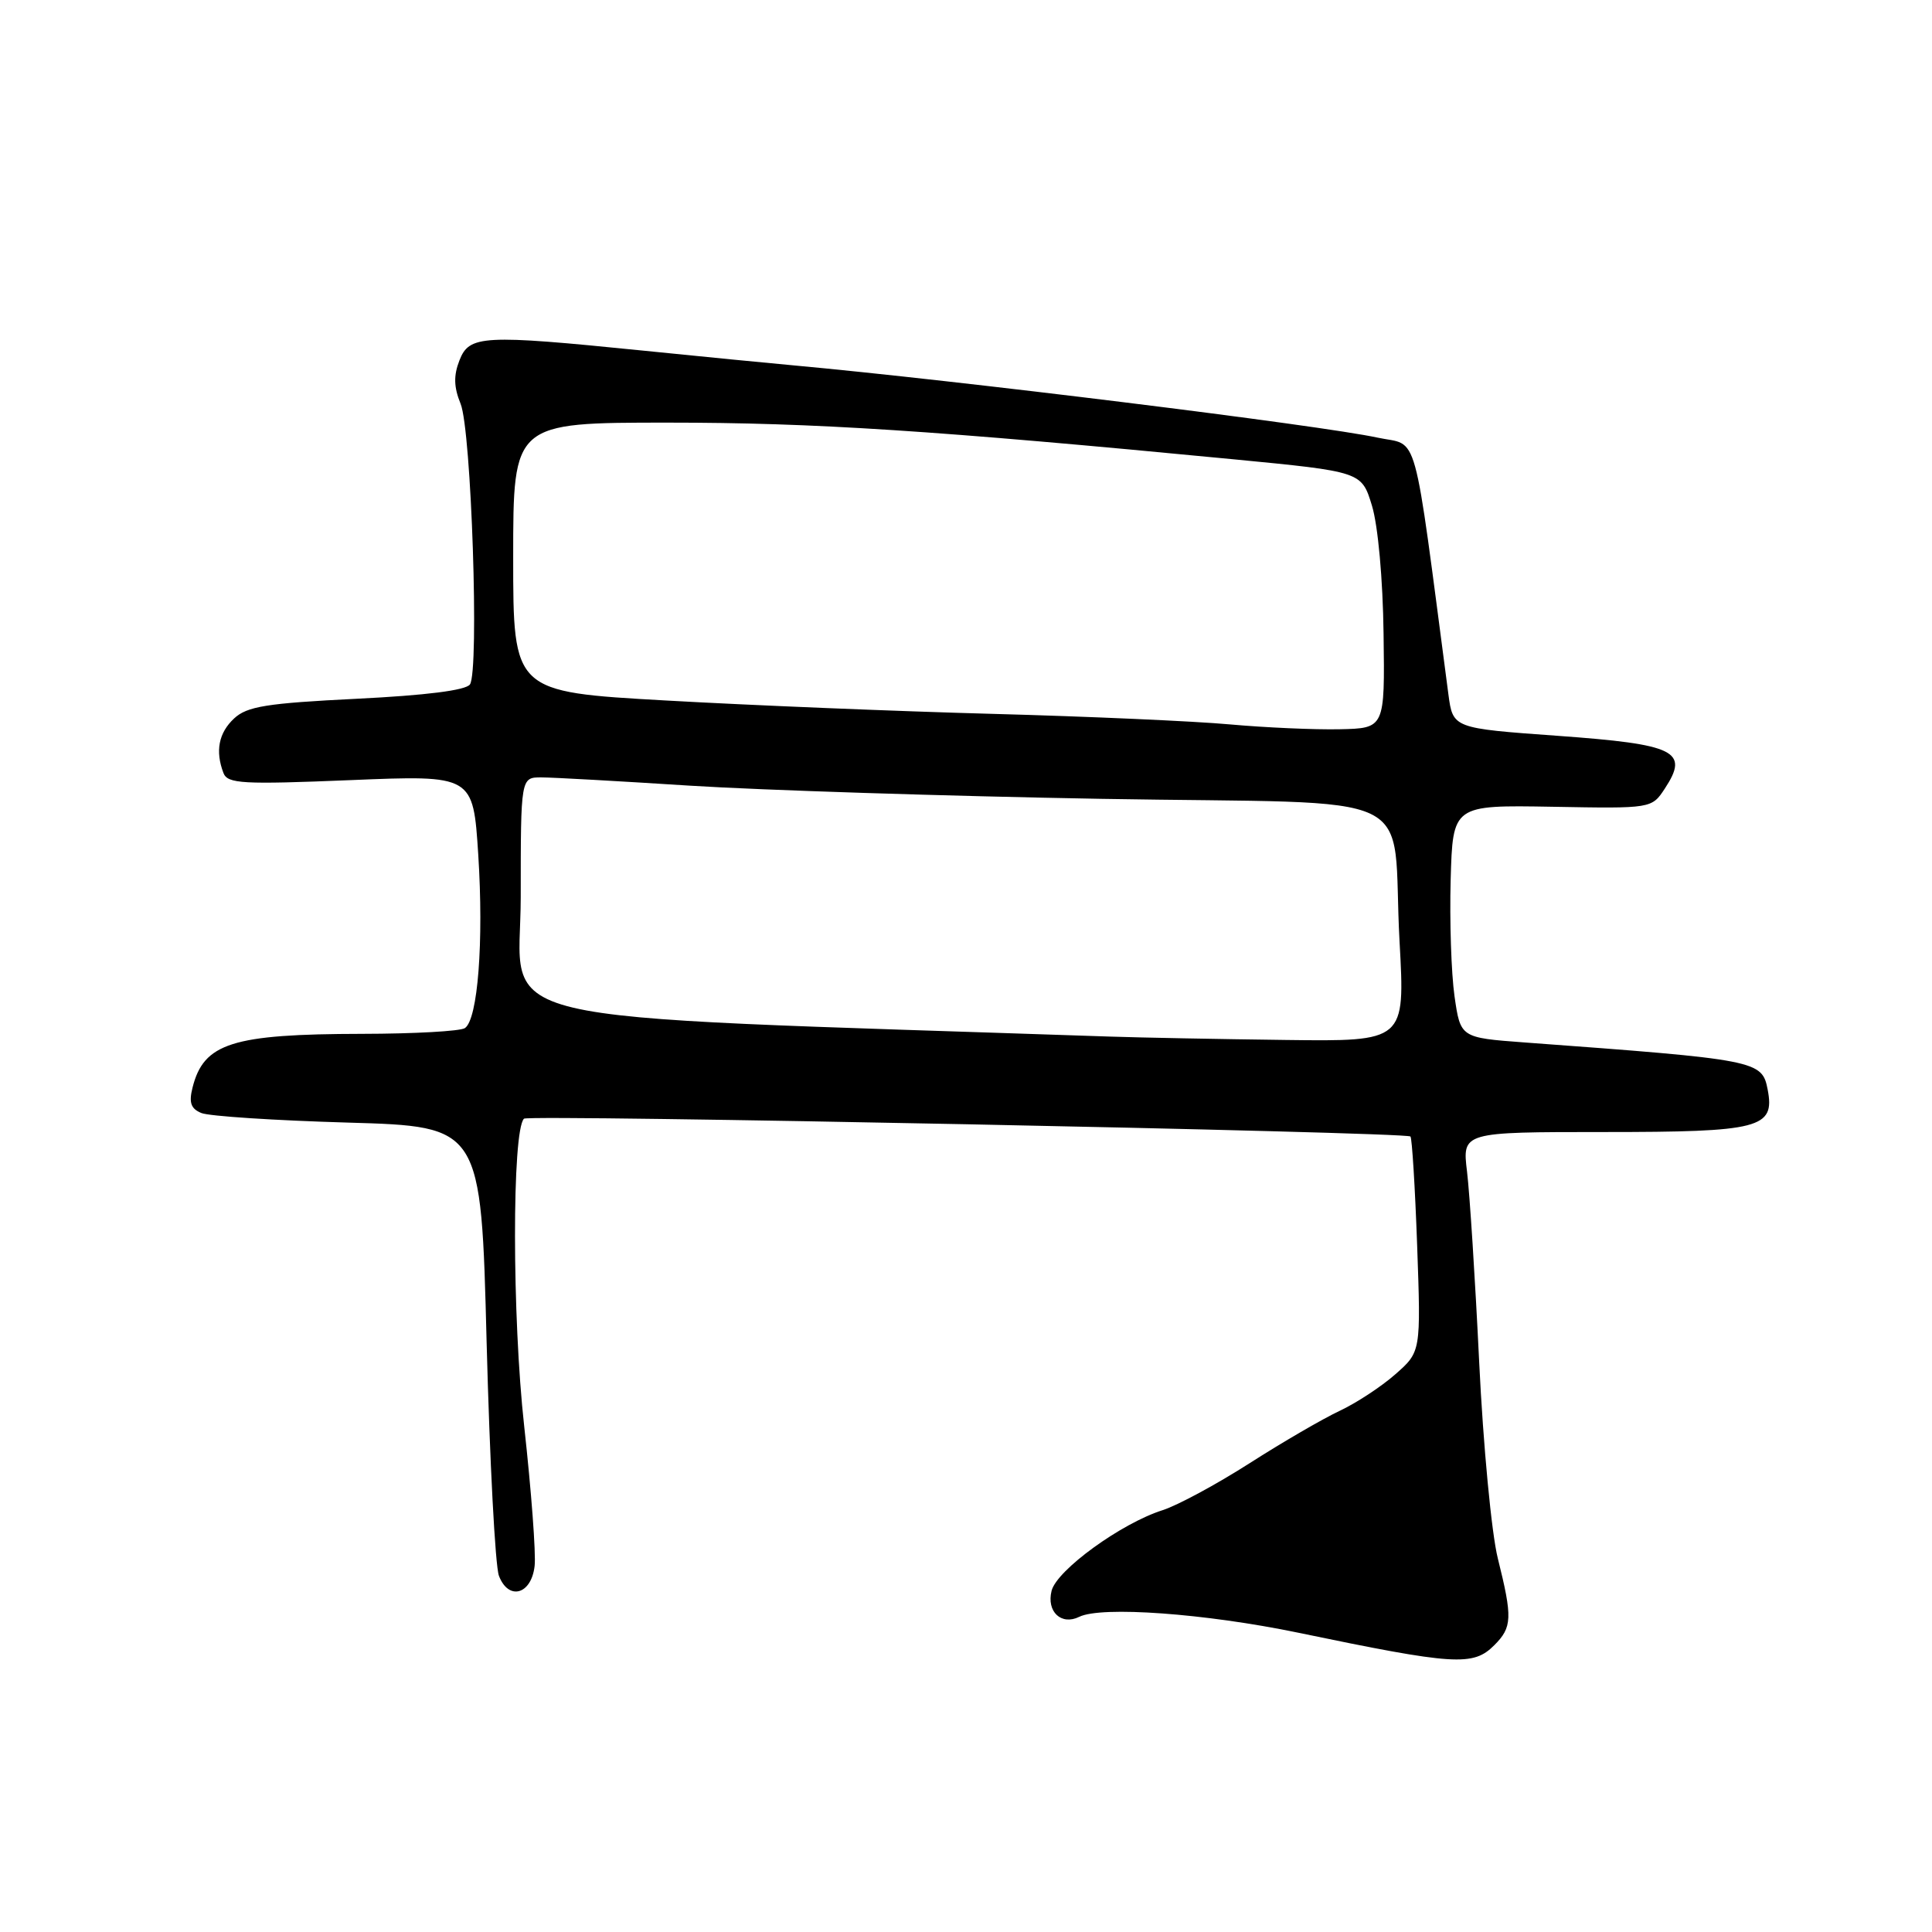 <?xml version="1.0" encoding="UTF-8" standalone="no"?>
<!DOCTYPE svg PUBLIC "-//W3C//DTD SVG 1.1//EN" "http://www.w3.org/Graphics/SVG/1.1/DTD/svg11.dtd" >
<svg xmlns="http://www.w3.org/2000/svg" xmlns:xlink="http://www.w3.org/1999/xlink" version="1.1" viewBox="0 0 256 256">
 <g >
 <path fill="currentColor"
d=" M 198.00 218.00 C 200.38 215.62 200.43 214.36 198.47 206.50 C 197.64 203.19 196.53 191.52 196.00 180.50 C 195.47 169.50 194.74 158.14 194.39 155.25 C 193.75 150.00 193.75 150.00 212.54 150.00 C 233.21 150.00 235.20 149.49 234.23 144.40 C 233.48 140.52 232.97 140.41 202.01 138.13 C 193.52 137.50 193.52 137.50 192.73 132.00 C 192.30 128.97 192.07 122.04 192.22 116.58 C 192.50 106.67 192.50 106.67 205.68 106.90 C 218.86 107.14 218.86 107.14 220.61 104.47 C 223.86 99.52 222.03 98.63 206.41 97.50 C 192.52 96.50 192.52 96.50 191.92 92.00 C 187.15 55.80 188.08 59.18 182.54 57.99 C 175.00 56.35 126.67 50.38 105.00 48.40 C 101.97 48.13 93.03 47.25 85.12 46.45 C 63.93 44.31 62.18 44.41 60.88 47.75 C 60.09 49.77 60.13 51.29 61.03 53.50 C 62.46 57.00 63.52 88.88 62.27 90.69 C 61.74 91.47 56.41 92.14 47.26 92.59 C 35.33 93.18 32.74 93.60 31.03 95.19 C 28.97 97.10 28.50 99.53 29.61 102.43 C 30.16 103.85 32.12 103.96 46.46 103.37 C 62.69 102.70 62.69 102.70 63.37 113.23 C 64.11 124.75 63.32 135.08 61.60 136.23 C 60.99 136.64 54.88 136.98 48.00 136.99 C 30.75 137.02 26.99 138.21 25.51 144.12 C 25.01 146.10 25.29 146.91 26.68 147.48 C 27.68 147.90 36.43 148.47 46.12 148.75 C 63.75 149.26 63.75 149.26 64.48 177.86 C 64.89 193.58 65.62 207.51 66.11 208.80 C 67.38 212.13 70.41 211.30 70.84 207.50 C 71.03 205.85 70.40 197.53 69.46 189.00 C 67.85 174.54 67.83 149.83 69.43 148.23 C 70.01 147.66 186.22 149.99 186.89 150.59 C 187.10 150.78 187.50 157.28 187.78 165.03 C 188.28 179.12 188.28 179.12 184.89 182.10 C 183.03 183.74 179.70 185.92 177.50 186.95 C 175.30 187.98 169.93 191.10 165.57 193.89 C 161.21 196.68 156.03 199.47 154.07 200.10 C 148.57 201.84 140.03 208.04 139.34 210.79 C 138.65 213.55 140.62 215.41 143.00 214.24 C 145.94 212.79 159.70 213.79 172.01 216.34 C 192.81 220.66 195.19 220.81 198.00 218.00 Z  M 147.00 137.35 C 61.52 134.44 69.00 136.22 69.00 118.85 C 69.00 103.00 69.00 103.00 71.75 103.01 C 73.26 103.01 82.15 103.51 91.50 104.11 C 100.85 104.70 125.34 105.49 145.93 105.85 C 189.55 106.61 184.31 104.09 185.45 124.80 C 186.18 138.00 186.18 138.00 170.34 137.80 C 161.63 137.69 151.12 137.49 147.00 137.35 Z  M 163.00 95.99 C 158.32 95.56 144.15 94.93 131.50 94.59 C 118.85 94.25 99.39 93.45 88.25 92.82 C 68.00 91.68 68.00 91.68 68.00 73.84 C 68.00 56.00 68.00 56.00 88.52 56.00 C 107.87 56.00 123.69 57.03 163.46 60.86 C 180.42 62.50 180.42 62.50 181.79 67.00 C 182.59 69.62 183.24 76.73 183.33 84.00 C 183.50 96.50 183.50 96.50 177.50 96.63 C 174.20 96.70 167.68 96.41 163.00 95.99 Z "/>
</g>
</svg>